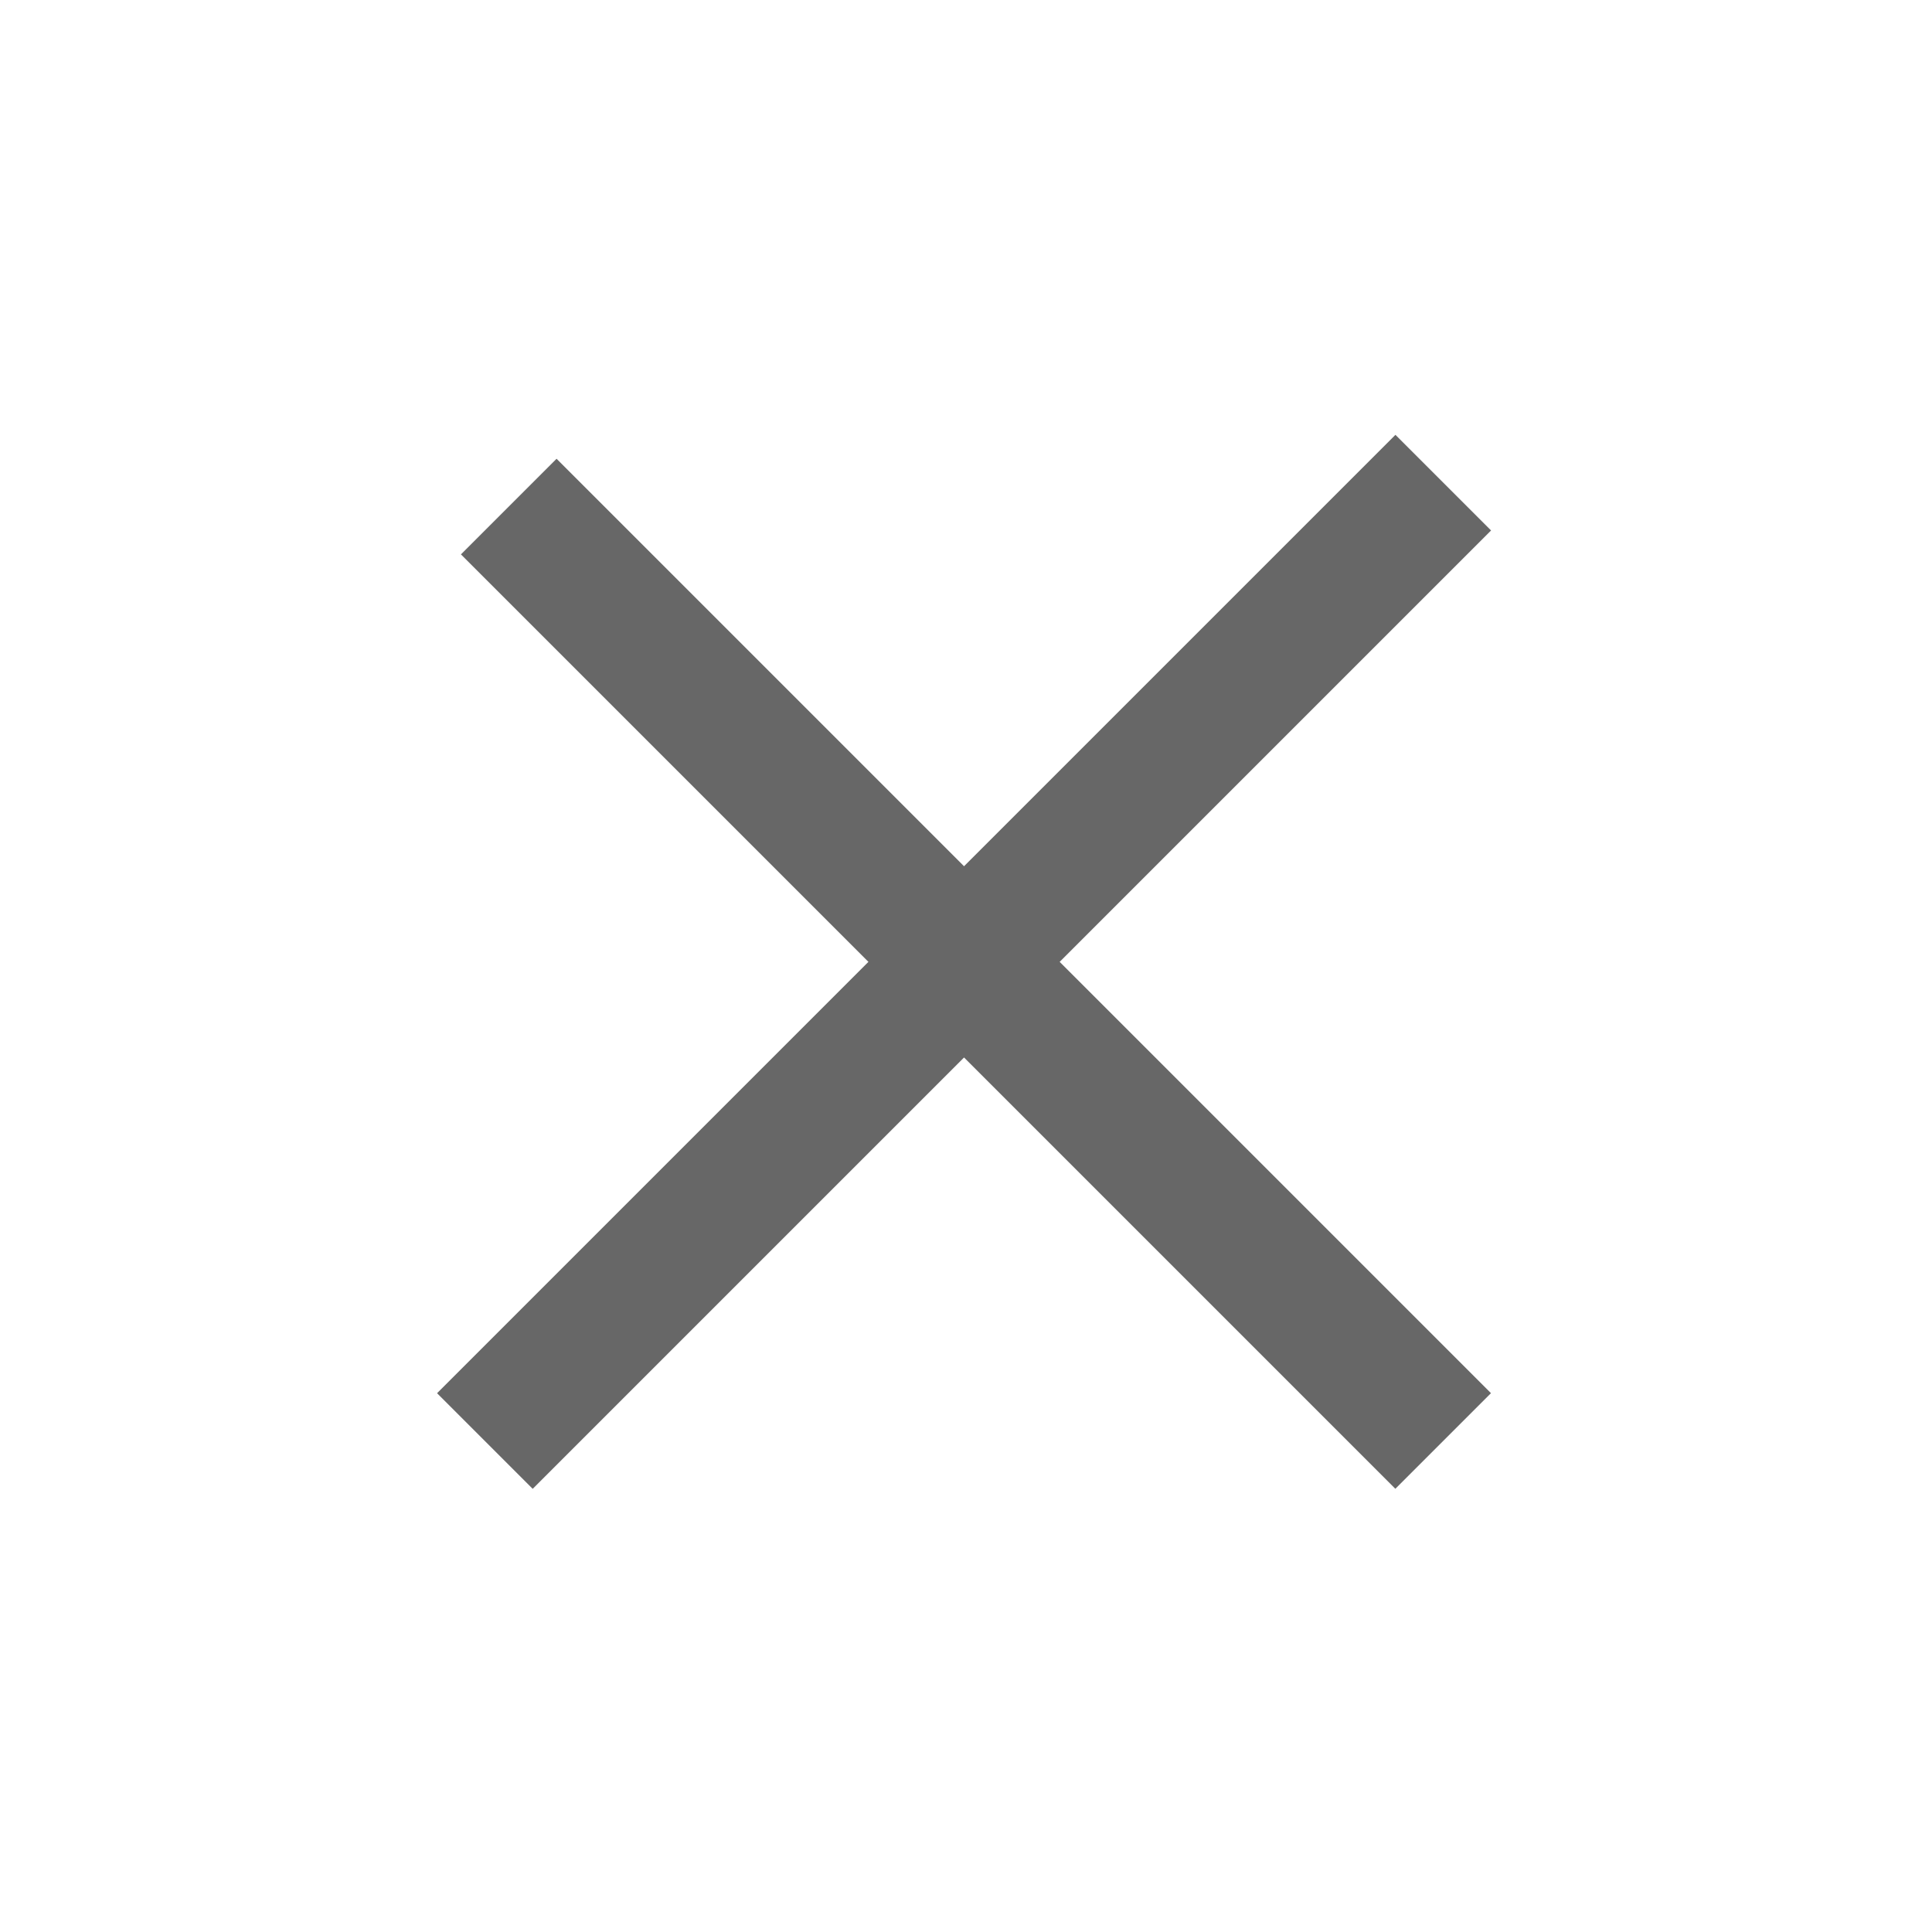 <svg width="40" height="40" viewBox="0 0 40 40" fill="none" xmlns="http://www.w3.org/2000/svg">
<path d="M10.533 10.488L29.879 29.834" stroke="#676767" stroke-width="2.8"/>
<path d="M29.881 9.993L10.039 29.835" stroke="#676767" stroke-width="2.8"/>
</svg>
